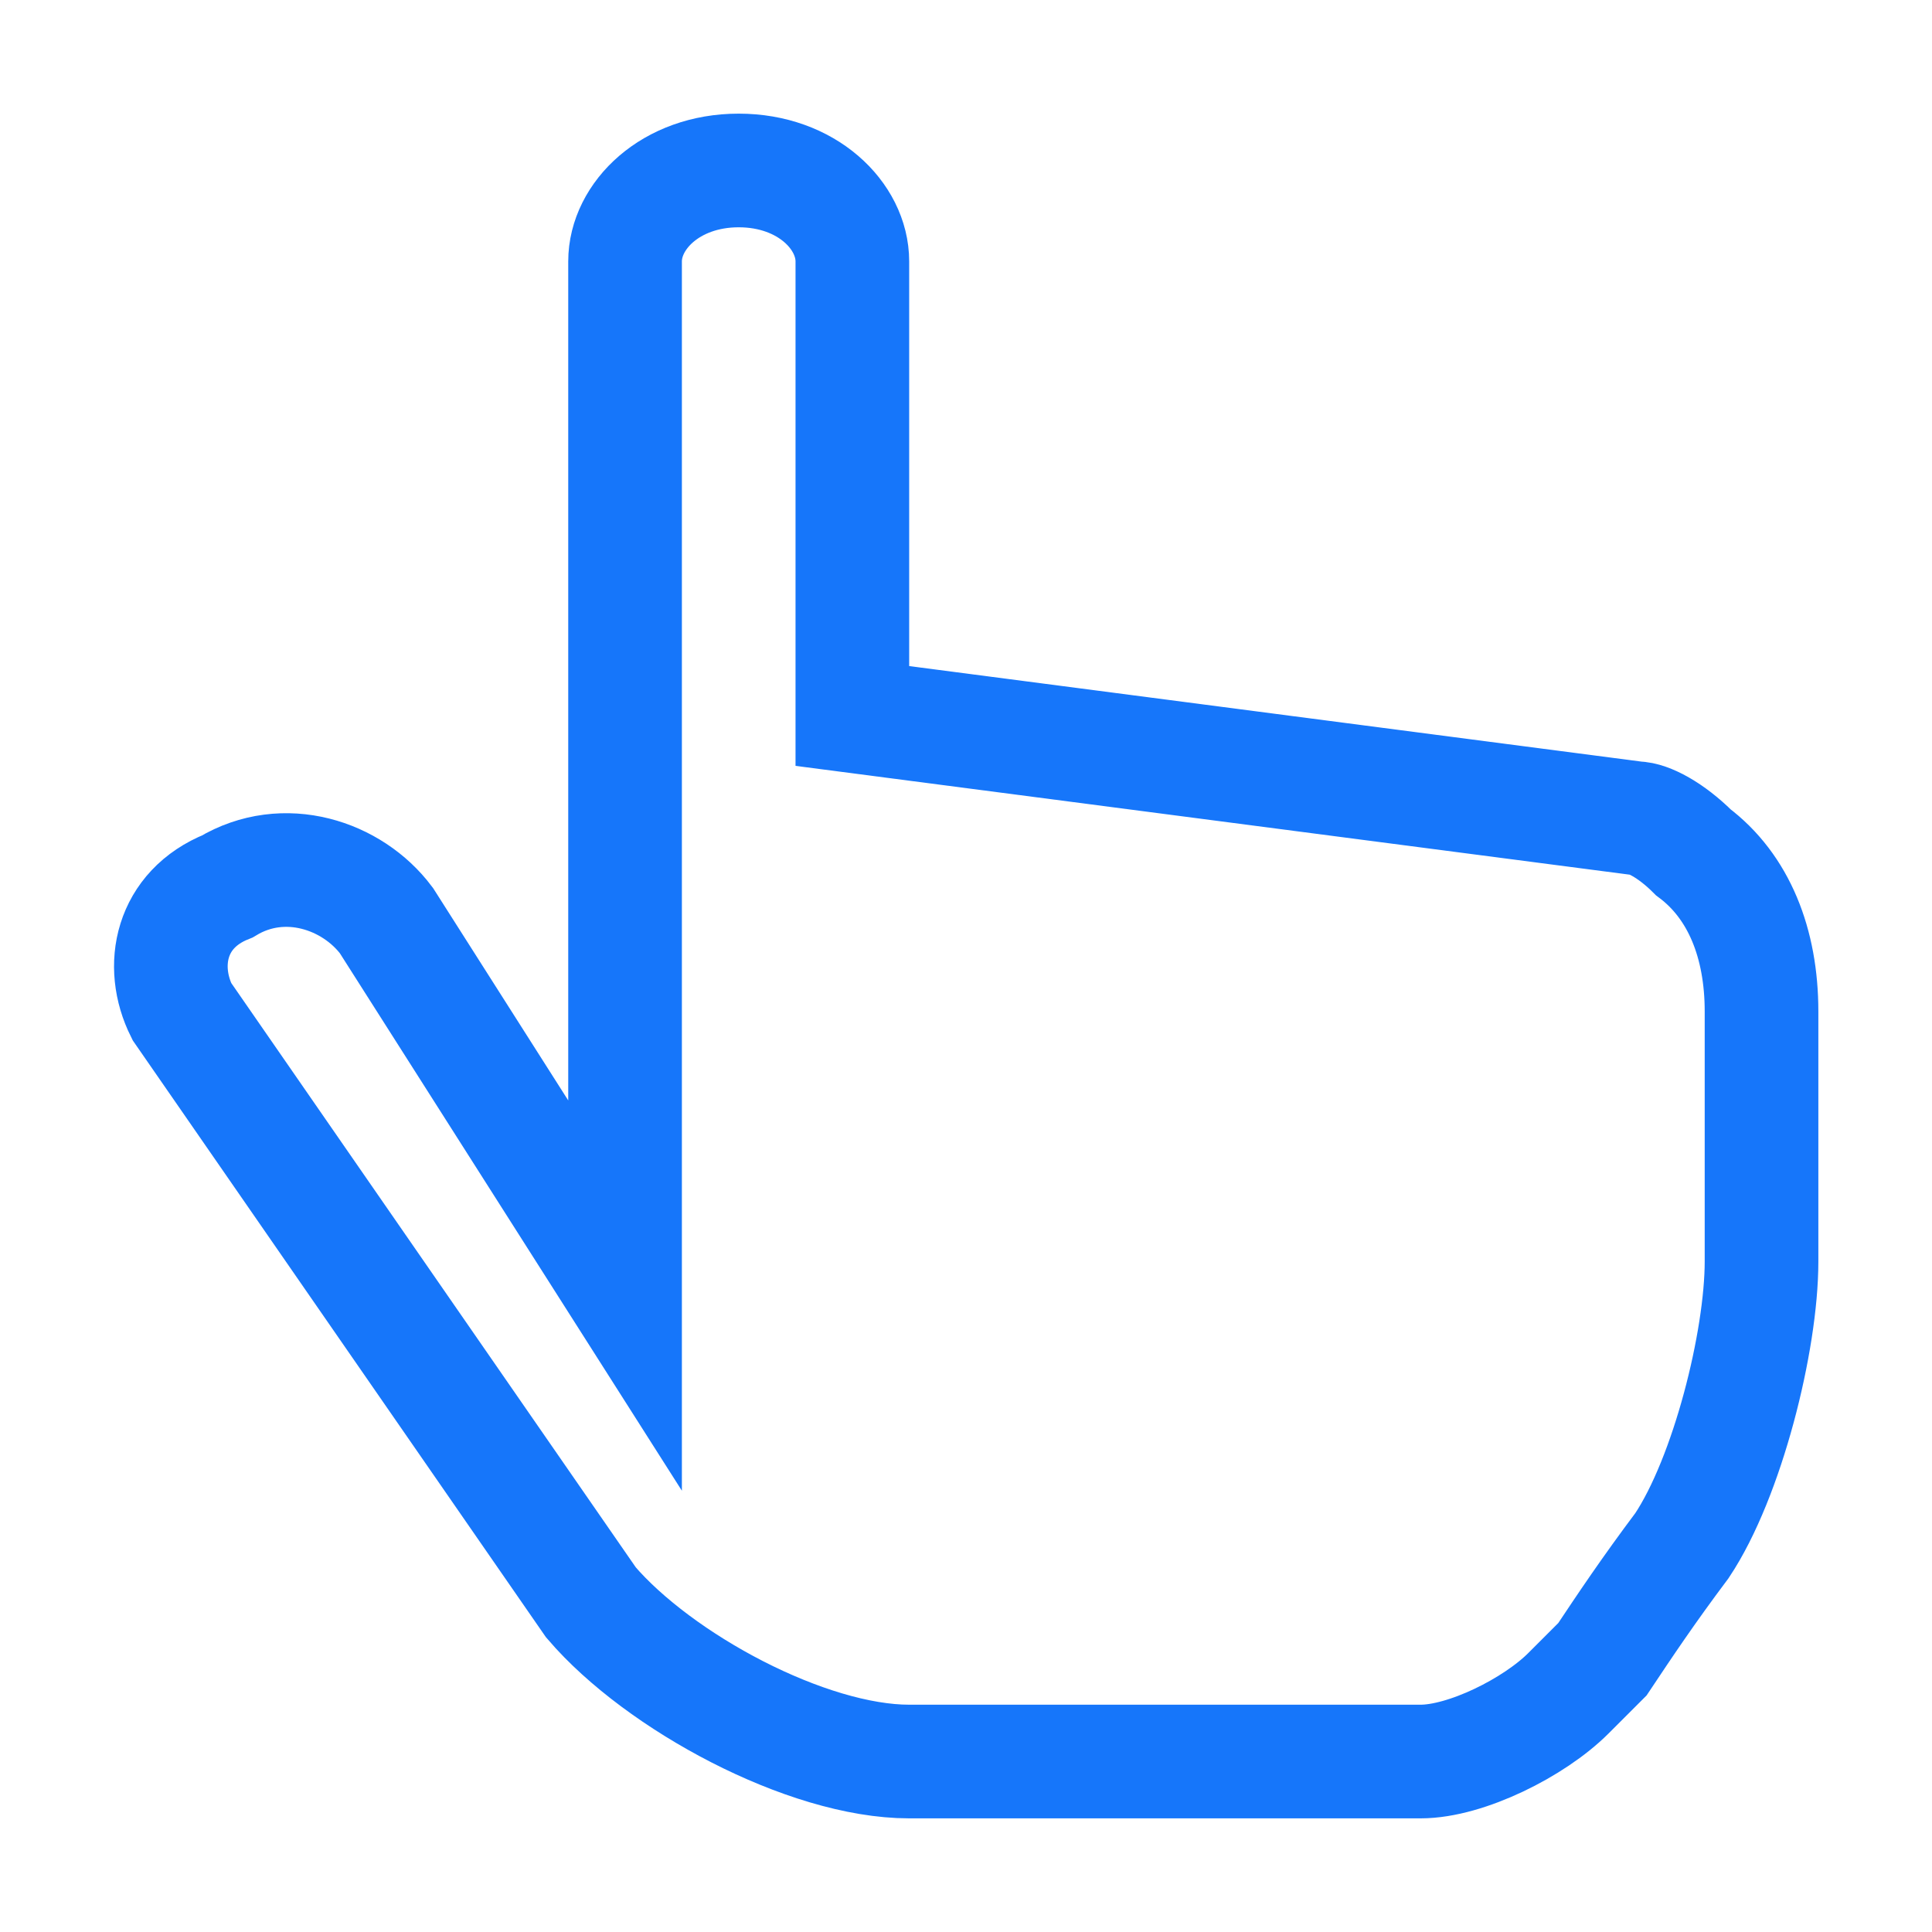 <?xml version="1.0" encoding="utf-8"?>
<!-- Generator: Adobe Illustrator 22.1.0, SVG Export Plug-In . SVG Version: 6.00 Build 0)  -->
<svg version="1.1" id="Layer_1" xmlns="http://www.w3.org/2000/svg" xmlns:xlink="http://www.w3.org/1999/xlink" x="0px" y="0px"
	 viewBox="0 0 17 17" style="enable-background:new 0 0 17 17;" xml:space="preserve">
<style type="text/css">
	.st0{fill:none;stroke:#1676FA;stroke-width: 1;}
</style>
<title>icon_手动选号</title>
<desc>Created with Sketch.</desc>
<g id="icon_手动选号">
	<g>
		<path id="Path" class="st0" d="M8,15.5h4.5c0.4,0,1-0.3,1.3-0.6c0,0,0.1-0.1,0.3-0.3c0.2-0.3,0.4-0.6,0.7-1
			c0.4-0.6,0.7-1.8,0.7-2.5V8.9c0-0.6-0.2-1.1-0.6-1.4c-0.2-0.2-0.4-0.3-0.5-0.3L7.5,6.3v-4c0-0.4-0.4-0.8-1-0.8c-0.6,0-1,0.4-1,0.8
			v2.2c0,0.5,0,0.5,0,1c0,1.3,0,1.3,0,2.5c0,1.3,0,1.3,0,1.7v1.7L3.4,8.1C3.1,7.7,2.5,7.5,2,7.8C1.5,8,1.4,8.5,1.6,8.9l3.6,5.2
			C5.8,14.8,7.1,15.5,8,15.5z"/>
	</g>
</g>
</svg>
